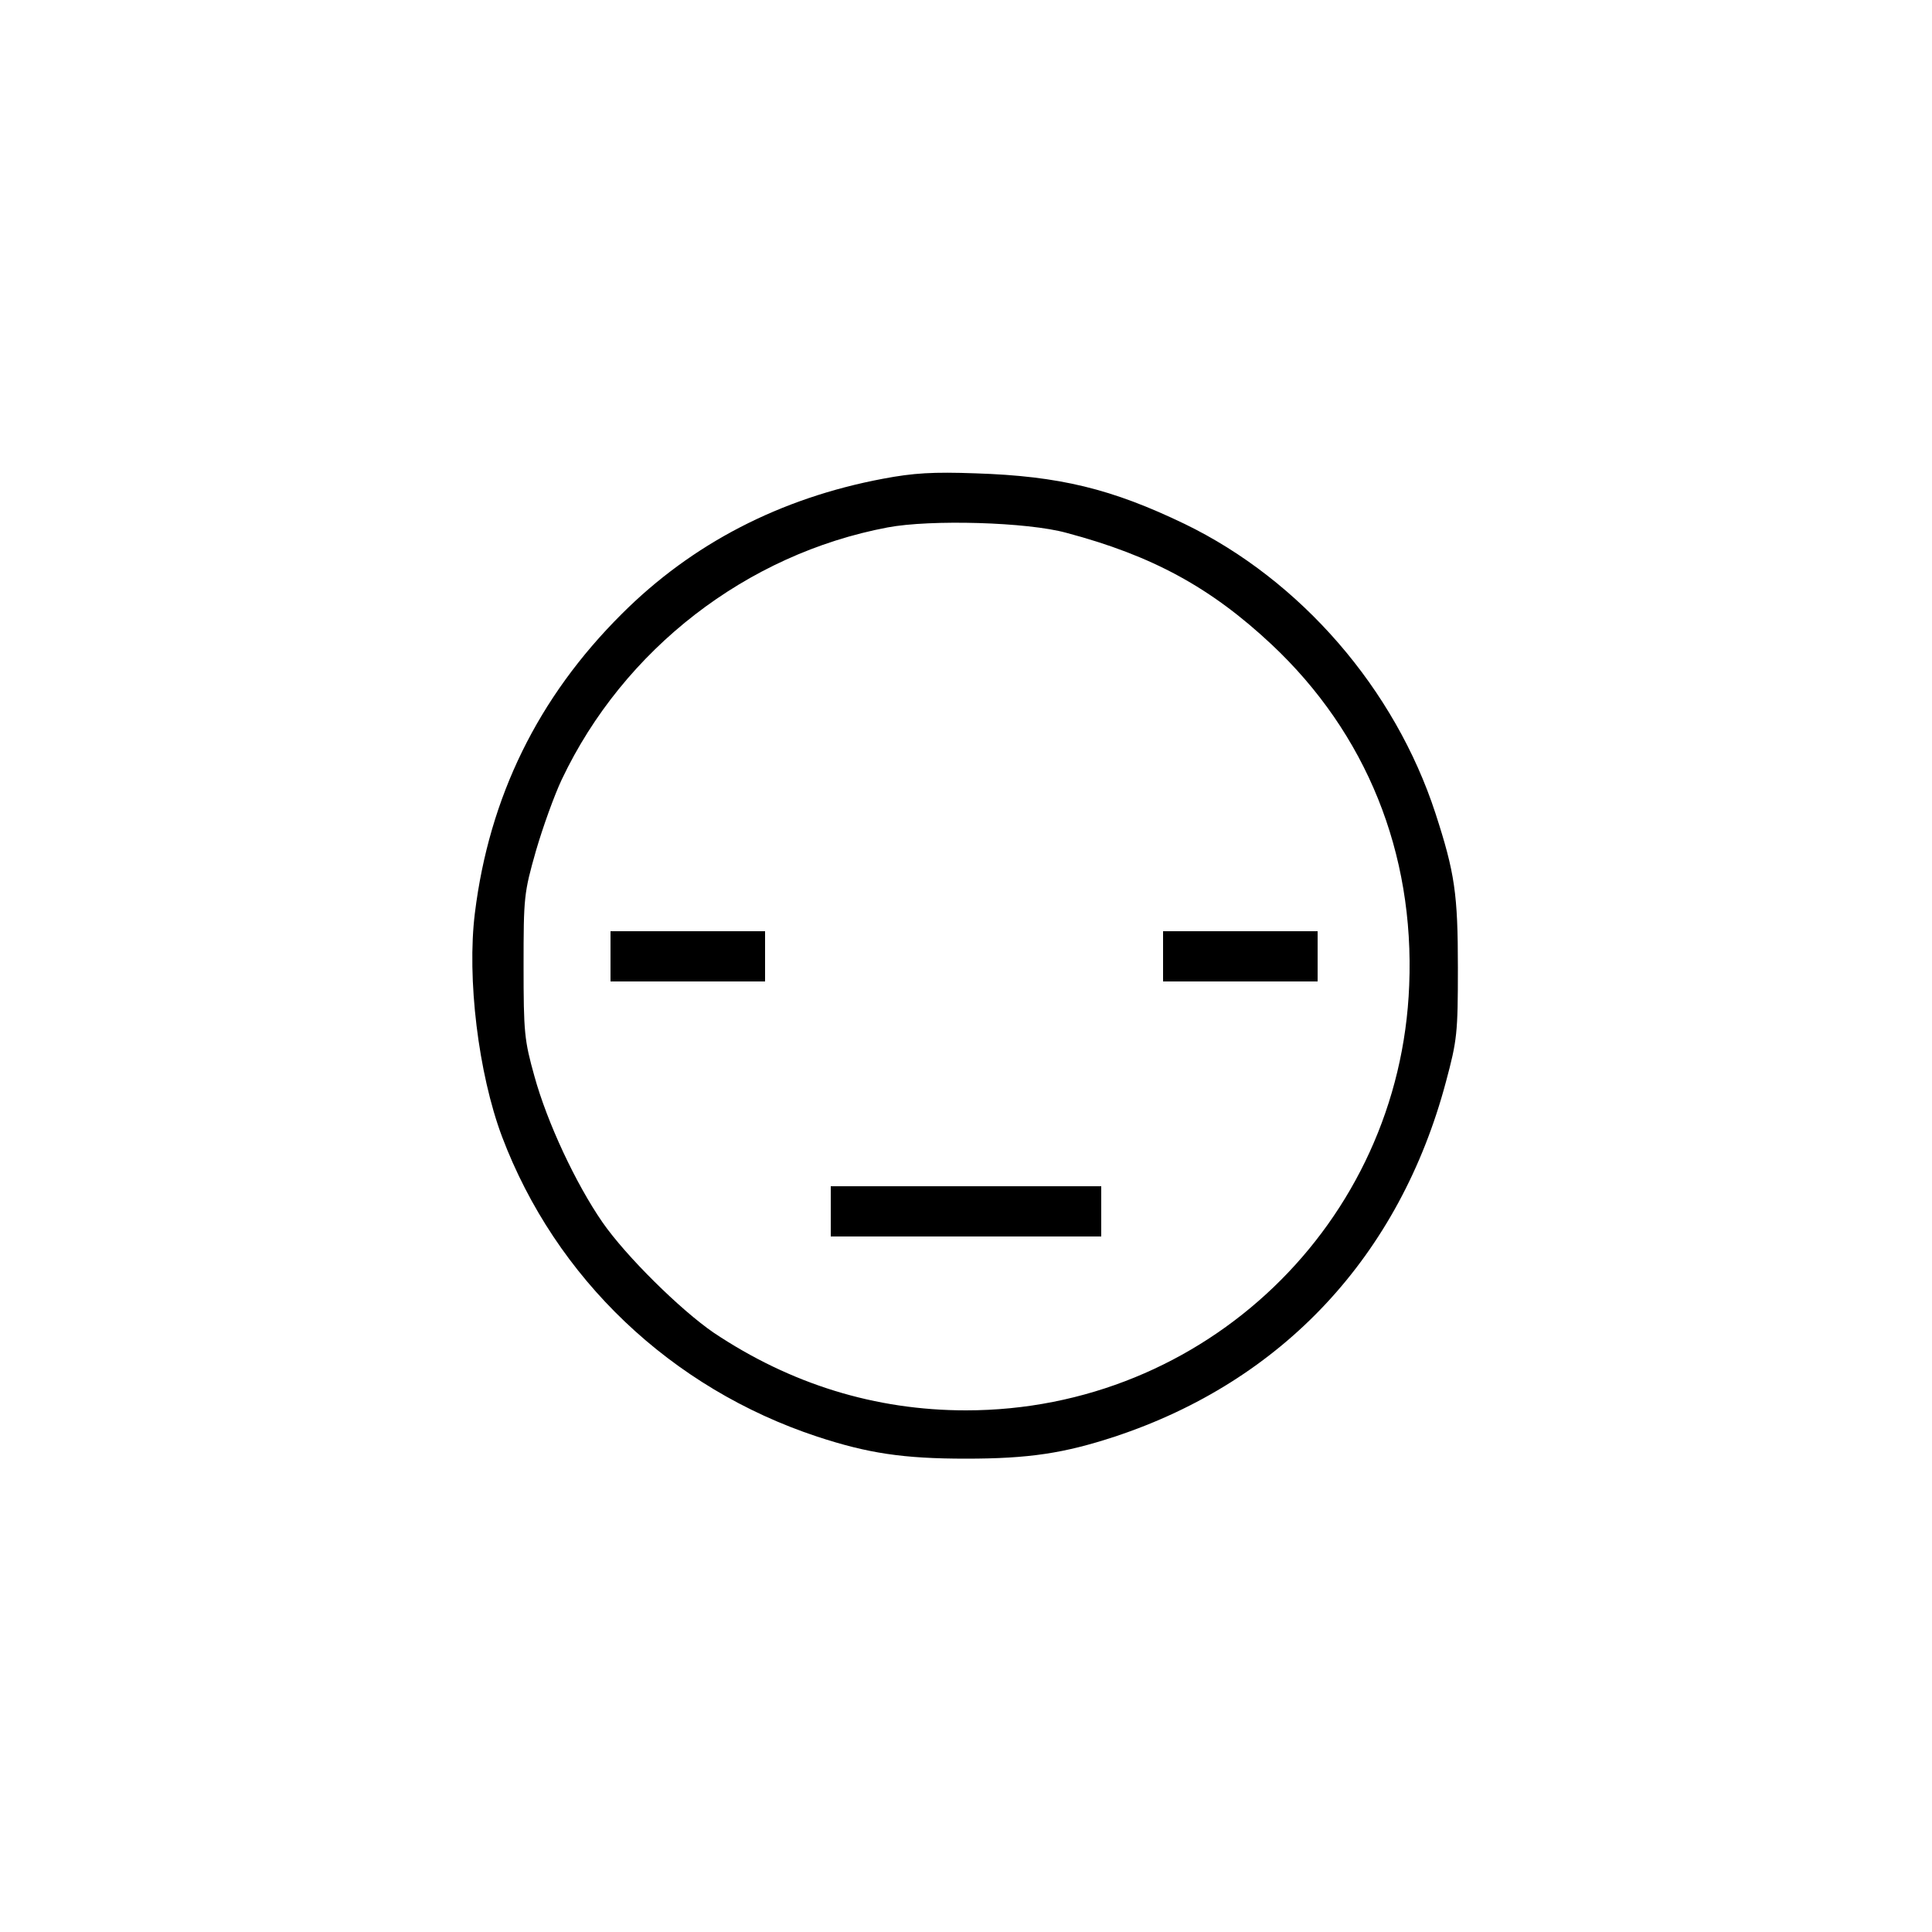 <?xml version="1.0" encoding="UTF-8" standalone="no"?>
<svg width="456" height="456" viewBox="-122 -122 500 500" version="1.1" xmlns="http://www.w3.org/2000/svg">
    <g transform="translate(0,256) scale(0.1,-0.1)" fill="#000000" stroke="none">
        <path d="M1065 2541 c-266 -50 -494 -168 -676 -350 -217 -216 -343 -474 -380 -774 -21 -169 9 -415 70 -578 139 -368 438 -652 816 -777 131 -43 222 -57 385 -57 163 0 254 14 385 57 435 144 737 468 857 918 29 108 31 126 31 295 0 192 -8 246 -58 400 -105 322 -348 603 -649 749 -189 91 -324 124 -541 131 -110 4 -161 1 -240 -14z m475 -140 c222 -59 373 -141 531 -289 245 -230 370 -539 356 -882 -24 -616 -529 -1100 -1147 -1100 -235 0 -454 68 -653 201 -86 59 -227 198 -288 286 -69 100 -143 258 -176 378 -26 93 -28 113 -28 285 0 179 1 189 32 298 18 62 48 145 67 185 160 337 478 583 843 652 111 21 362 14 463 -14z"/>
        <path d="M360 1305 l0 -65 200 0 200 0 0 65 0 65 -200 0 -200 0 0 -65z"/>
        <path d="M1790 1305 l0 -65 200 0 200 0 0 65 0 65 -200 0 -200 0 0 -65z"/>
        <path d="M930 645 l0 -65 350 0 350 0 0 65 0 65 -350 0 -350 0 0 -65z"/>
    </g>
</svg>